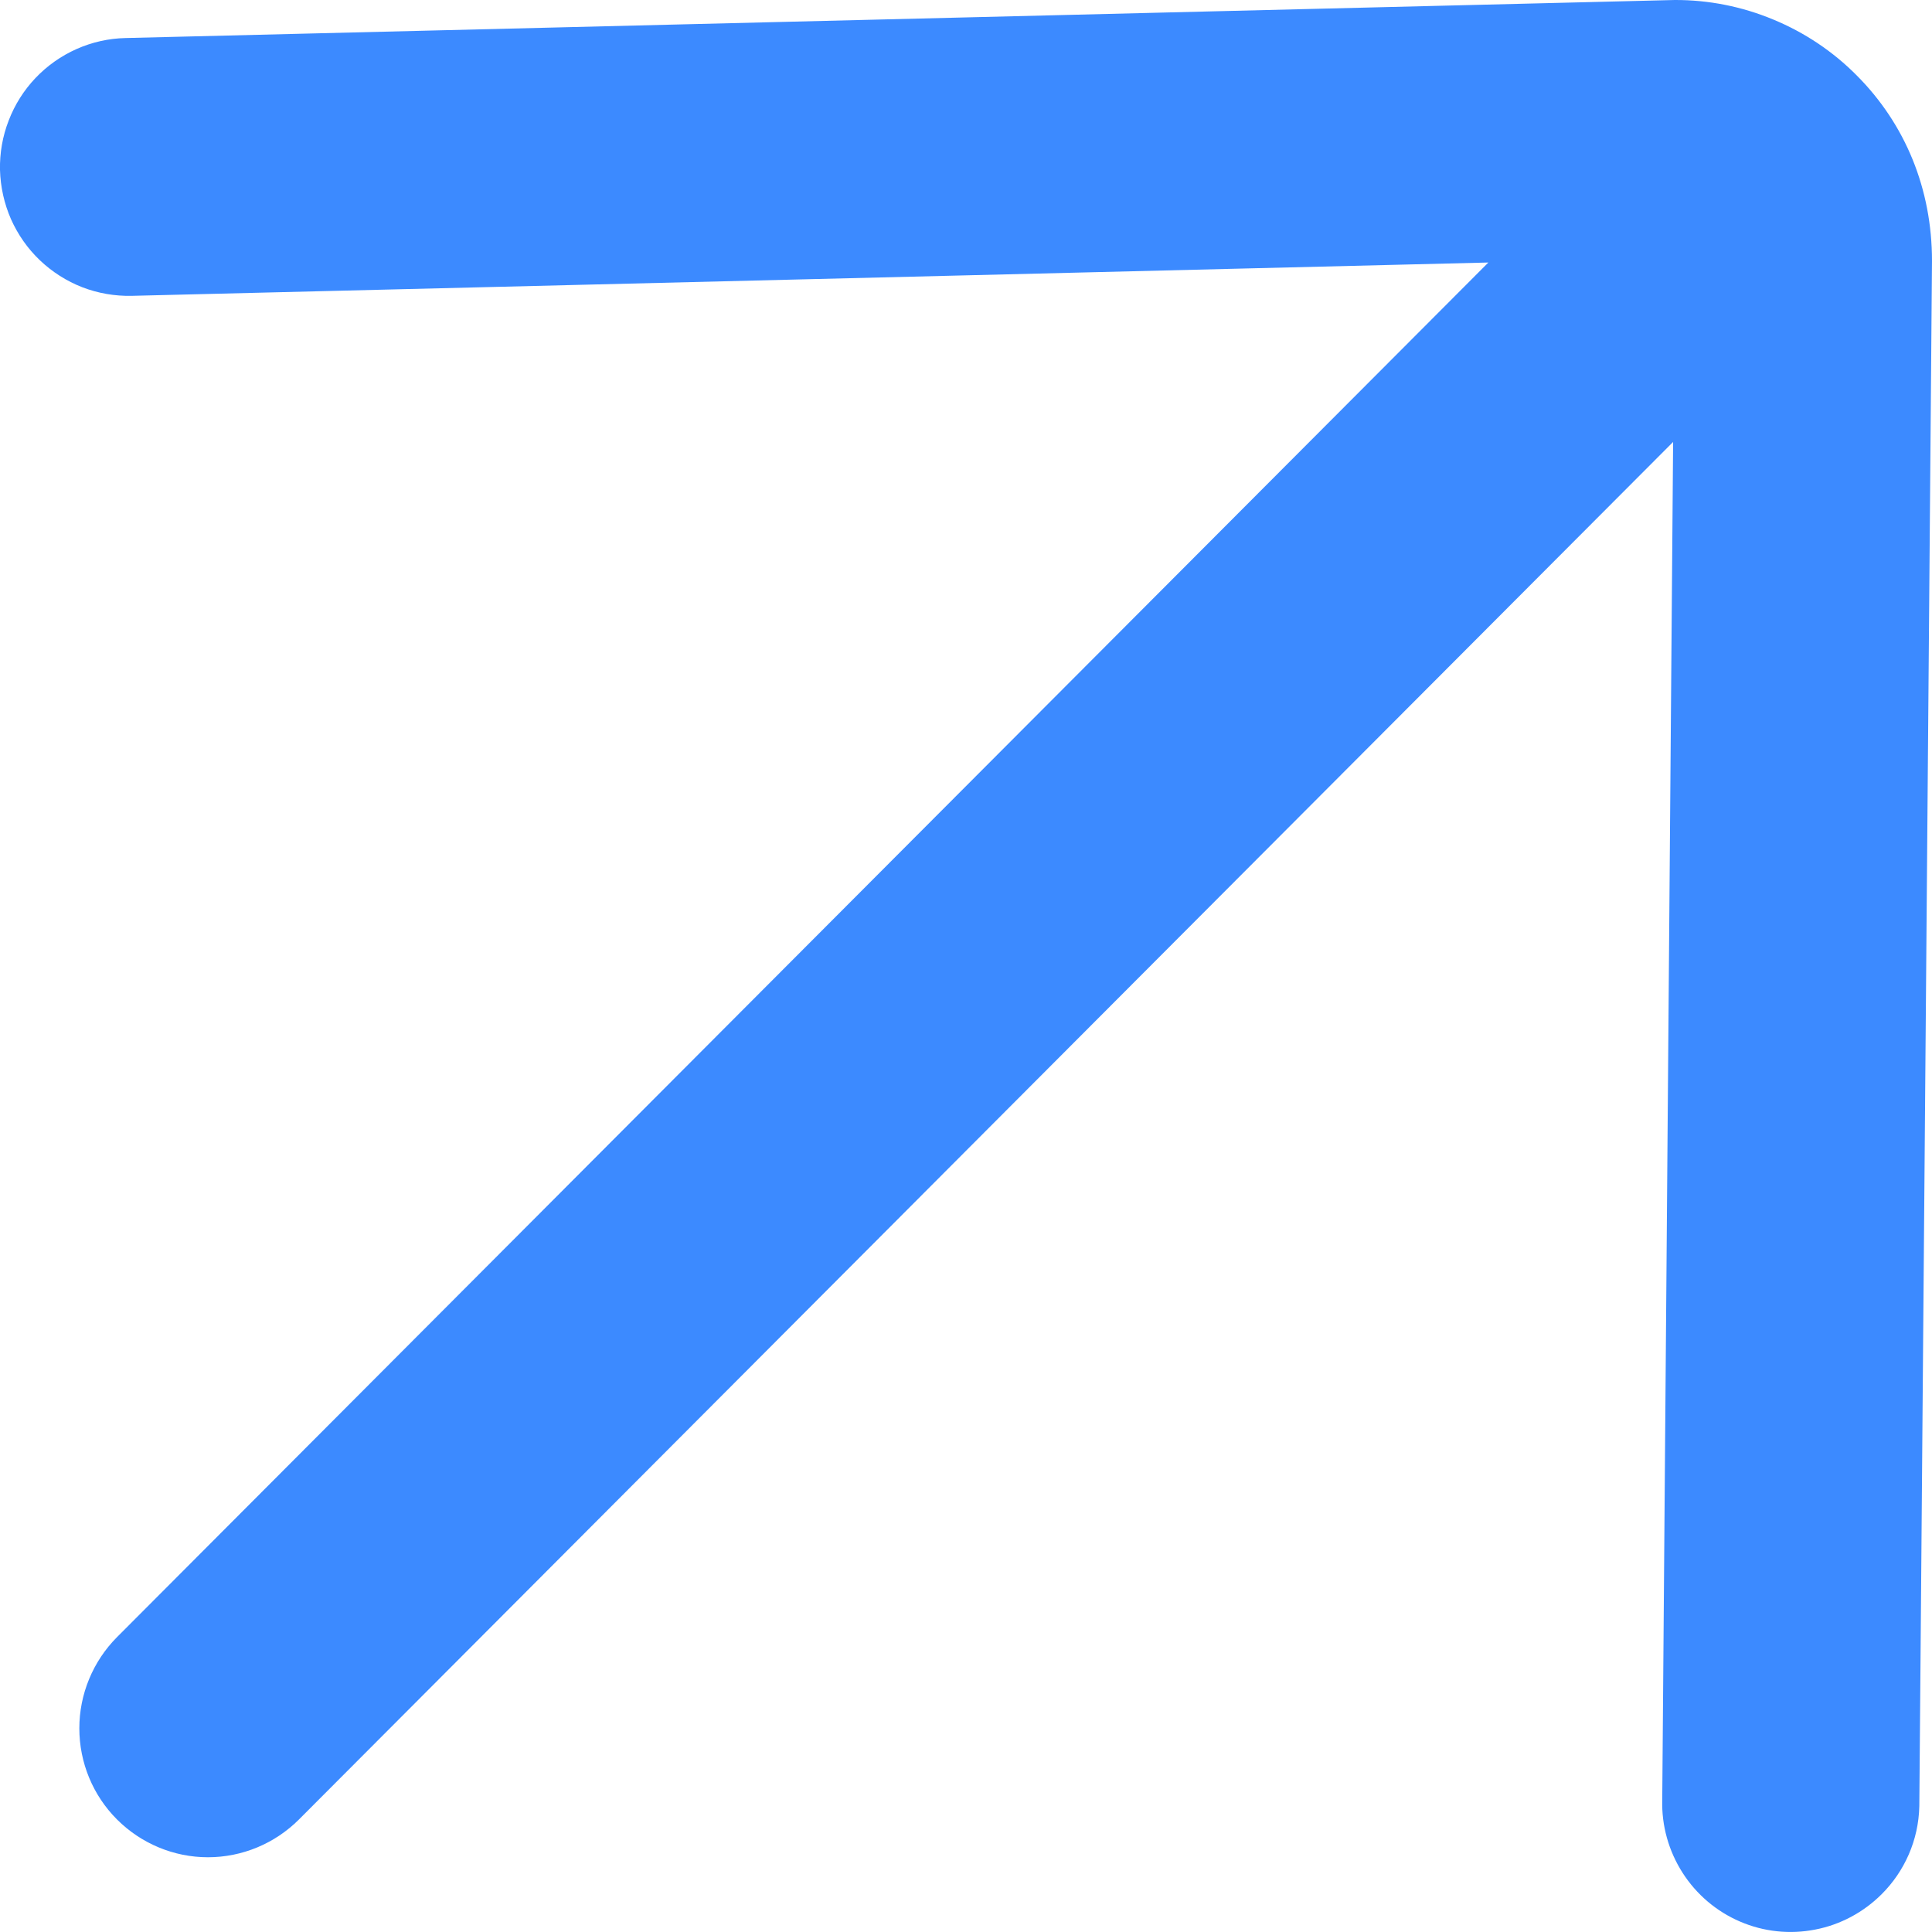 <svg width="16" height="16" viewBox="0 0 16 16" fill="none" xmlns="http://www.w3.org/2000/svg">
<path id="Vector" d="M0.969 13.558L12.326 2.174L1.091 2.45C0.951 2.453 0.812 2.429 0.682 2.379C0.551 2.328 0.432 2.252 0.331 2.156C0.229 2.059 0.148 1.943 0.091 1.815C0.035 1.687 0.004 1.549 0 1.408C-0.003 1.268 0.021 1.129 0.072 0.998C0.122 0.867 0.198 0.747 0.294 0.646C0.391 0.544 0.506 0.463 0.634 0.406C0.762 0.349 0.9 0.318 1.04 0.315L13.87 7.15402e-06C14.15 -0.001 14.427 0.054 14.686 0.162C14.945 0.269 15.18 0.426 15.377 0.625C15.779 1.028 16 1.565 16 2.161L15.895 14.957C15.889 15.242 15.771 15.499 15.584 15.686C15.433 15.837 15.241 15.94 15.032 15.98C14.823 16.021 14.606 15.998 14.411 15.914C14.215 15.83 14.049 15.689 13.934 15.509C13.819 15.329 13.76 15.119 13.766 14.906L13.856 3.66L2.476 15.068C2.276 15.268 2.005 15.381 1.722 15.381C1.44 15.381 1.169 15.268 0.969 15.068C0.769 14.868 0.657 14.597 0.657 14.313C0.657 14.03 0.77 13.758 0.969 13.558Z" fill="#3C8AFF"/>
</svg>
